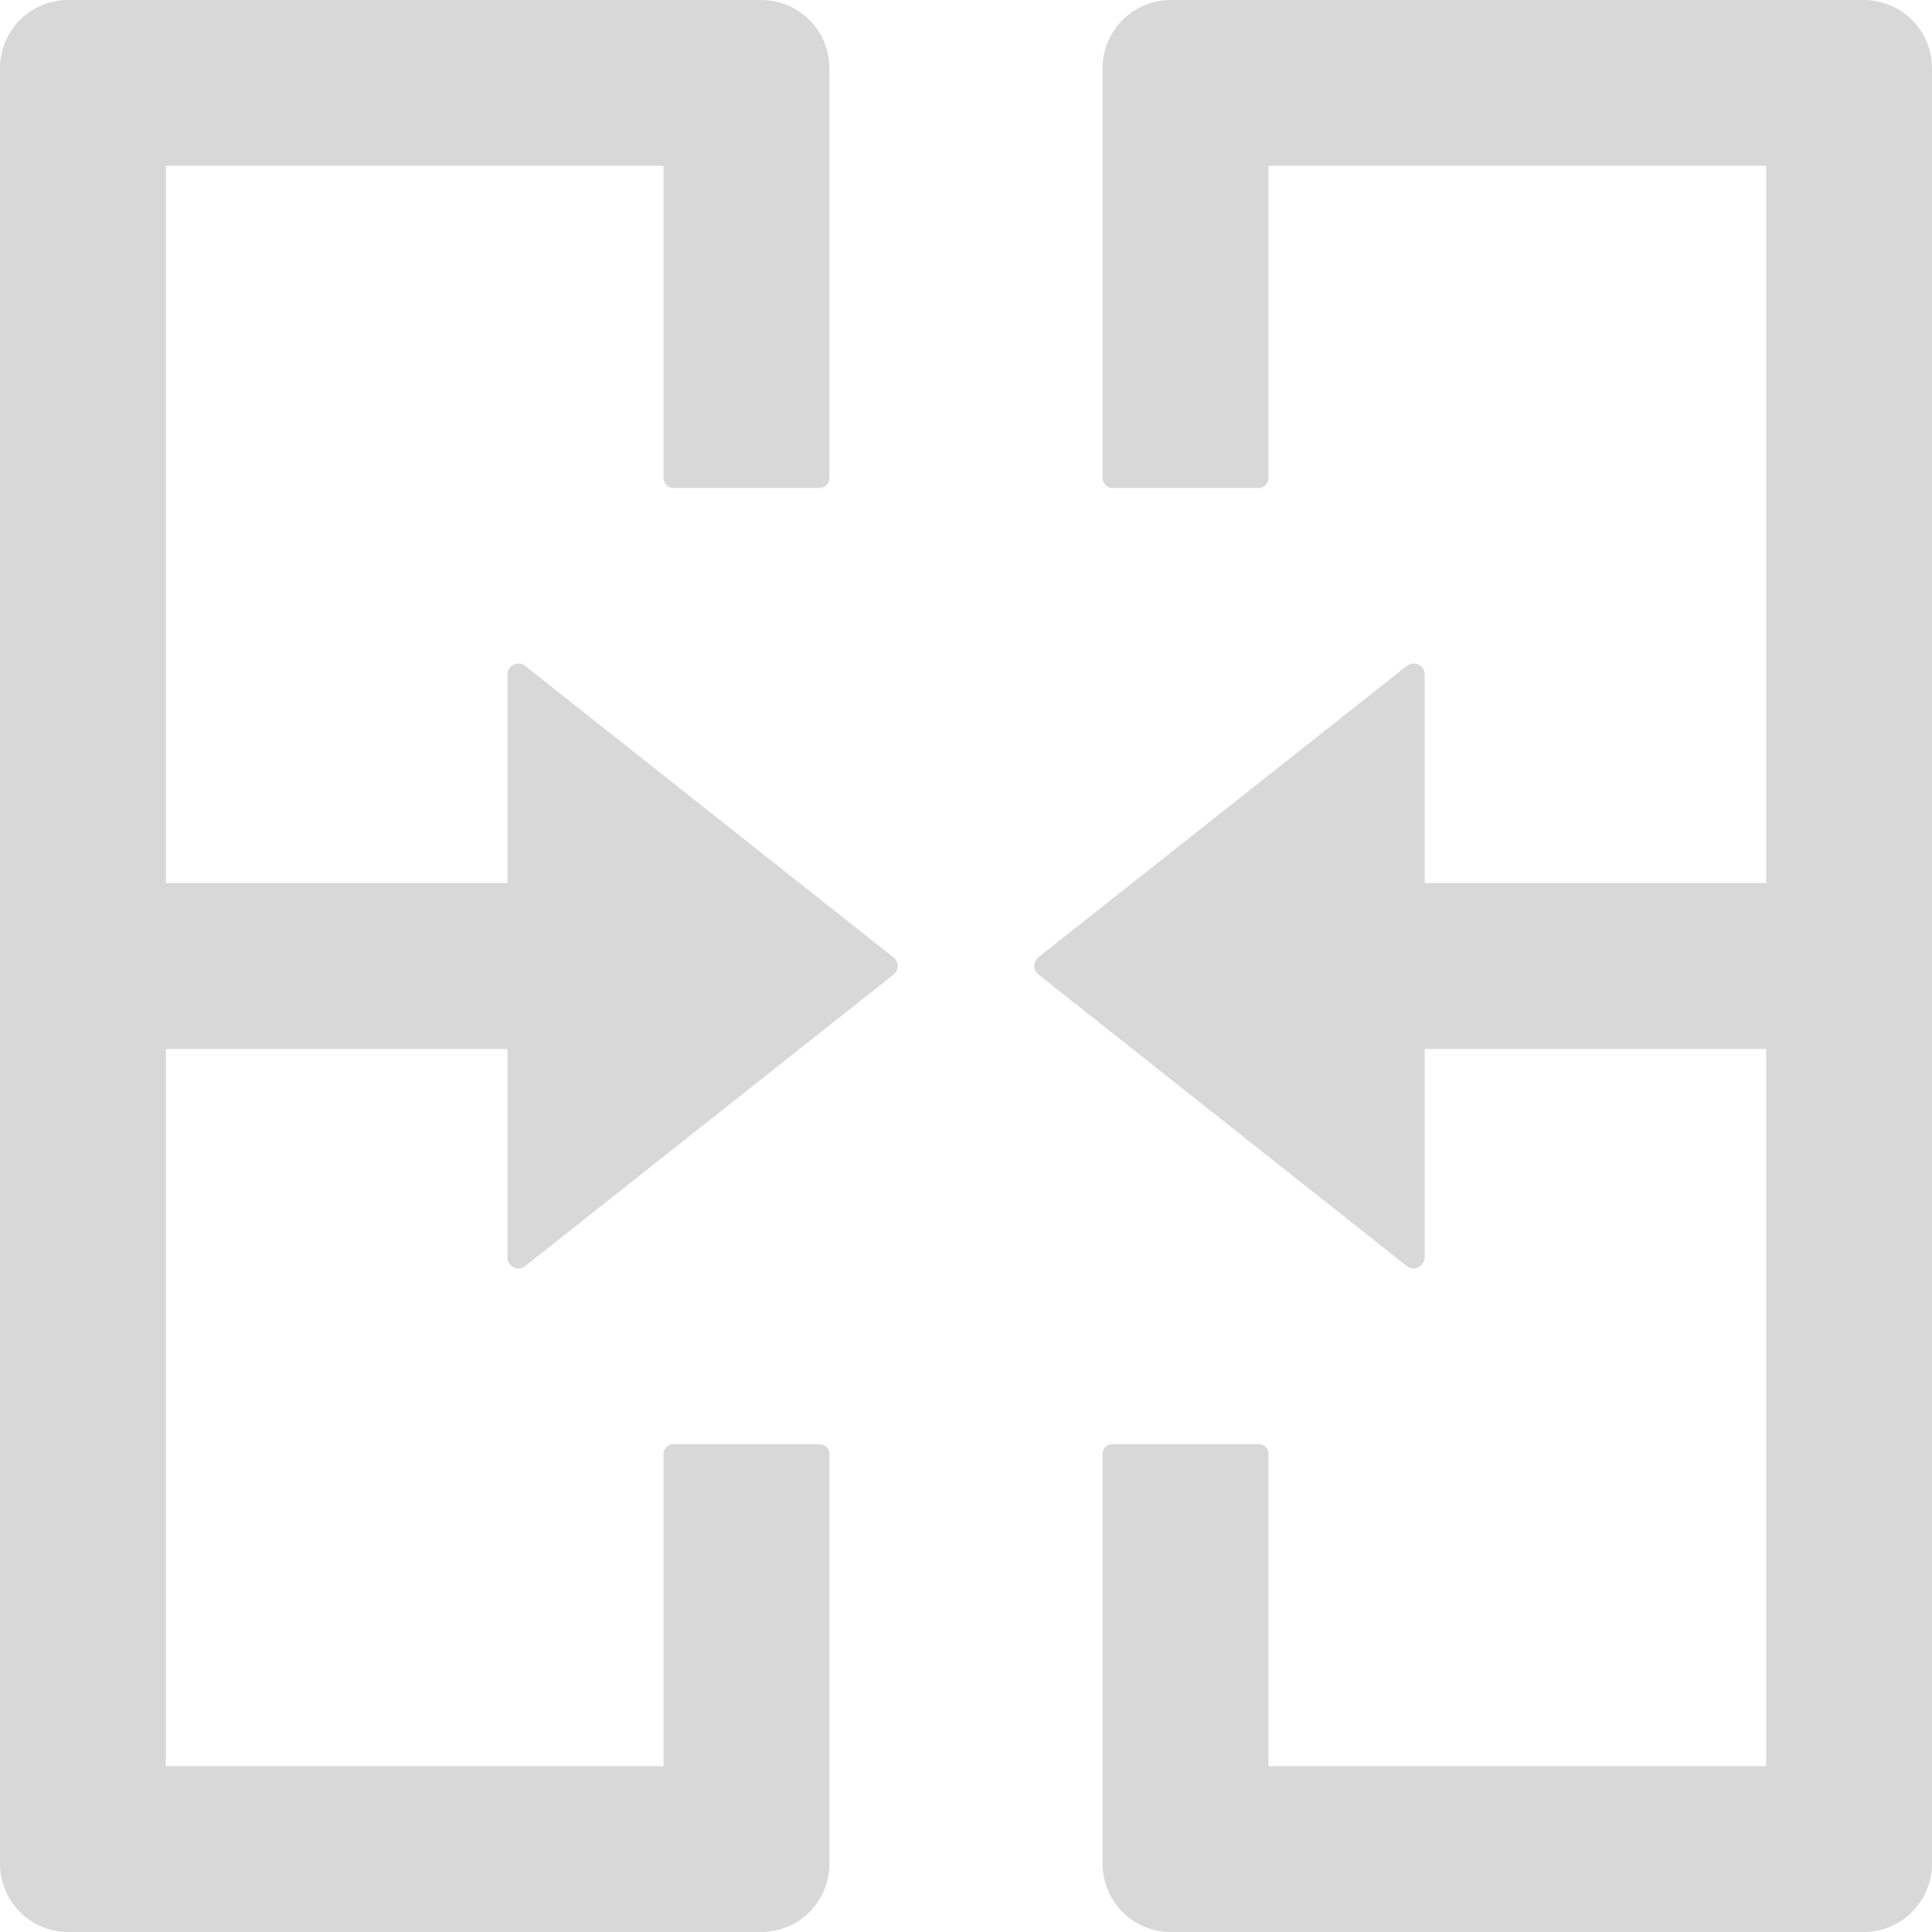 <svg width="20" height="20" viewBox="0 0 20 20" fill="none" xmlns="http://www.w3.org/2000/svg">
<path d="M9.247 9.909L5.437 6.894C5.361 6.833 5.253 6.889 5.253 6.985V9.141H1.717V1.717H6.869V4.949C6.869 5.005 6.914 5.051 6.97 5.051H8.485C8.54 5.051 8.586 5.005 8.586 4.949V0.707C8.586 0.316 8.27 0 7.879 0H0.707C0.316 0 0 0.316 0 0.707V19.293C0 19.684 0.316 20 0.707 20H7.879C8.27 20 8.586 19.684 8.586 19.293V15.05C8.586 14.995 8.54 14.95 8.485 14.95H6.97C6.914 14.95 6.869 14.995 6.869 15.05V18.283H1.717V10.859H5.253V13.015C5.253 13.111 5.364 13.167 5.437 13.106L9.247 10.091C9.308 10.046 9.308 9.955 9.247 9.909ZM19.293 0H12.121C11.73 0 11.414 0.316 11.414 0.707V4.949C11.414 5.005 11.46 5.051 11.515 5.051H13.03C13.086 5.051 13.131 5.005 13.131 4.949V1.717H18.283V9.141H14.748V6.985C14.748 6.889 14.639 6.833 14.563 6.894L10.75 9.909C10.692 9.955 10.692 10.043 10.75 10.088L14.563 13.106C14.636 13.164 14.748 13.111 14.748 13.015V10.859H18.283V18.283H13.131V15.05C13.131 14.995 13.086 14.95 13.03 14.95H11.515C11.46 14.95 11.414 14.995 11.414 15.05V19.293C11.414 19.684 11.73 20 12.121 20H19.293C19.684 20 20 19.684 20 19.293V0.707C20 0.316 19.684 0 19.293 0Z" fill="#D8D8D8"/>
</svg>
